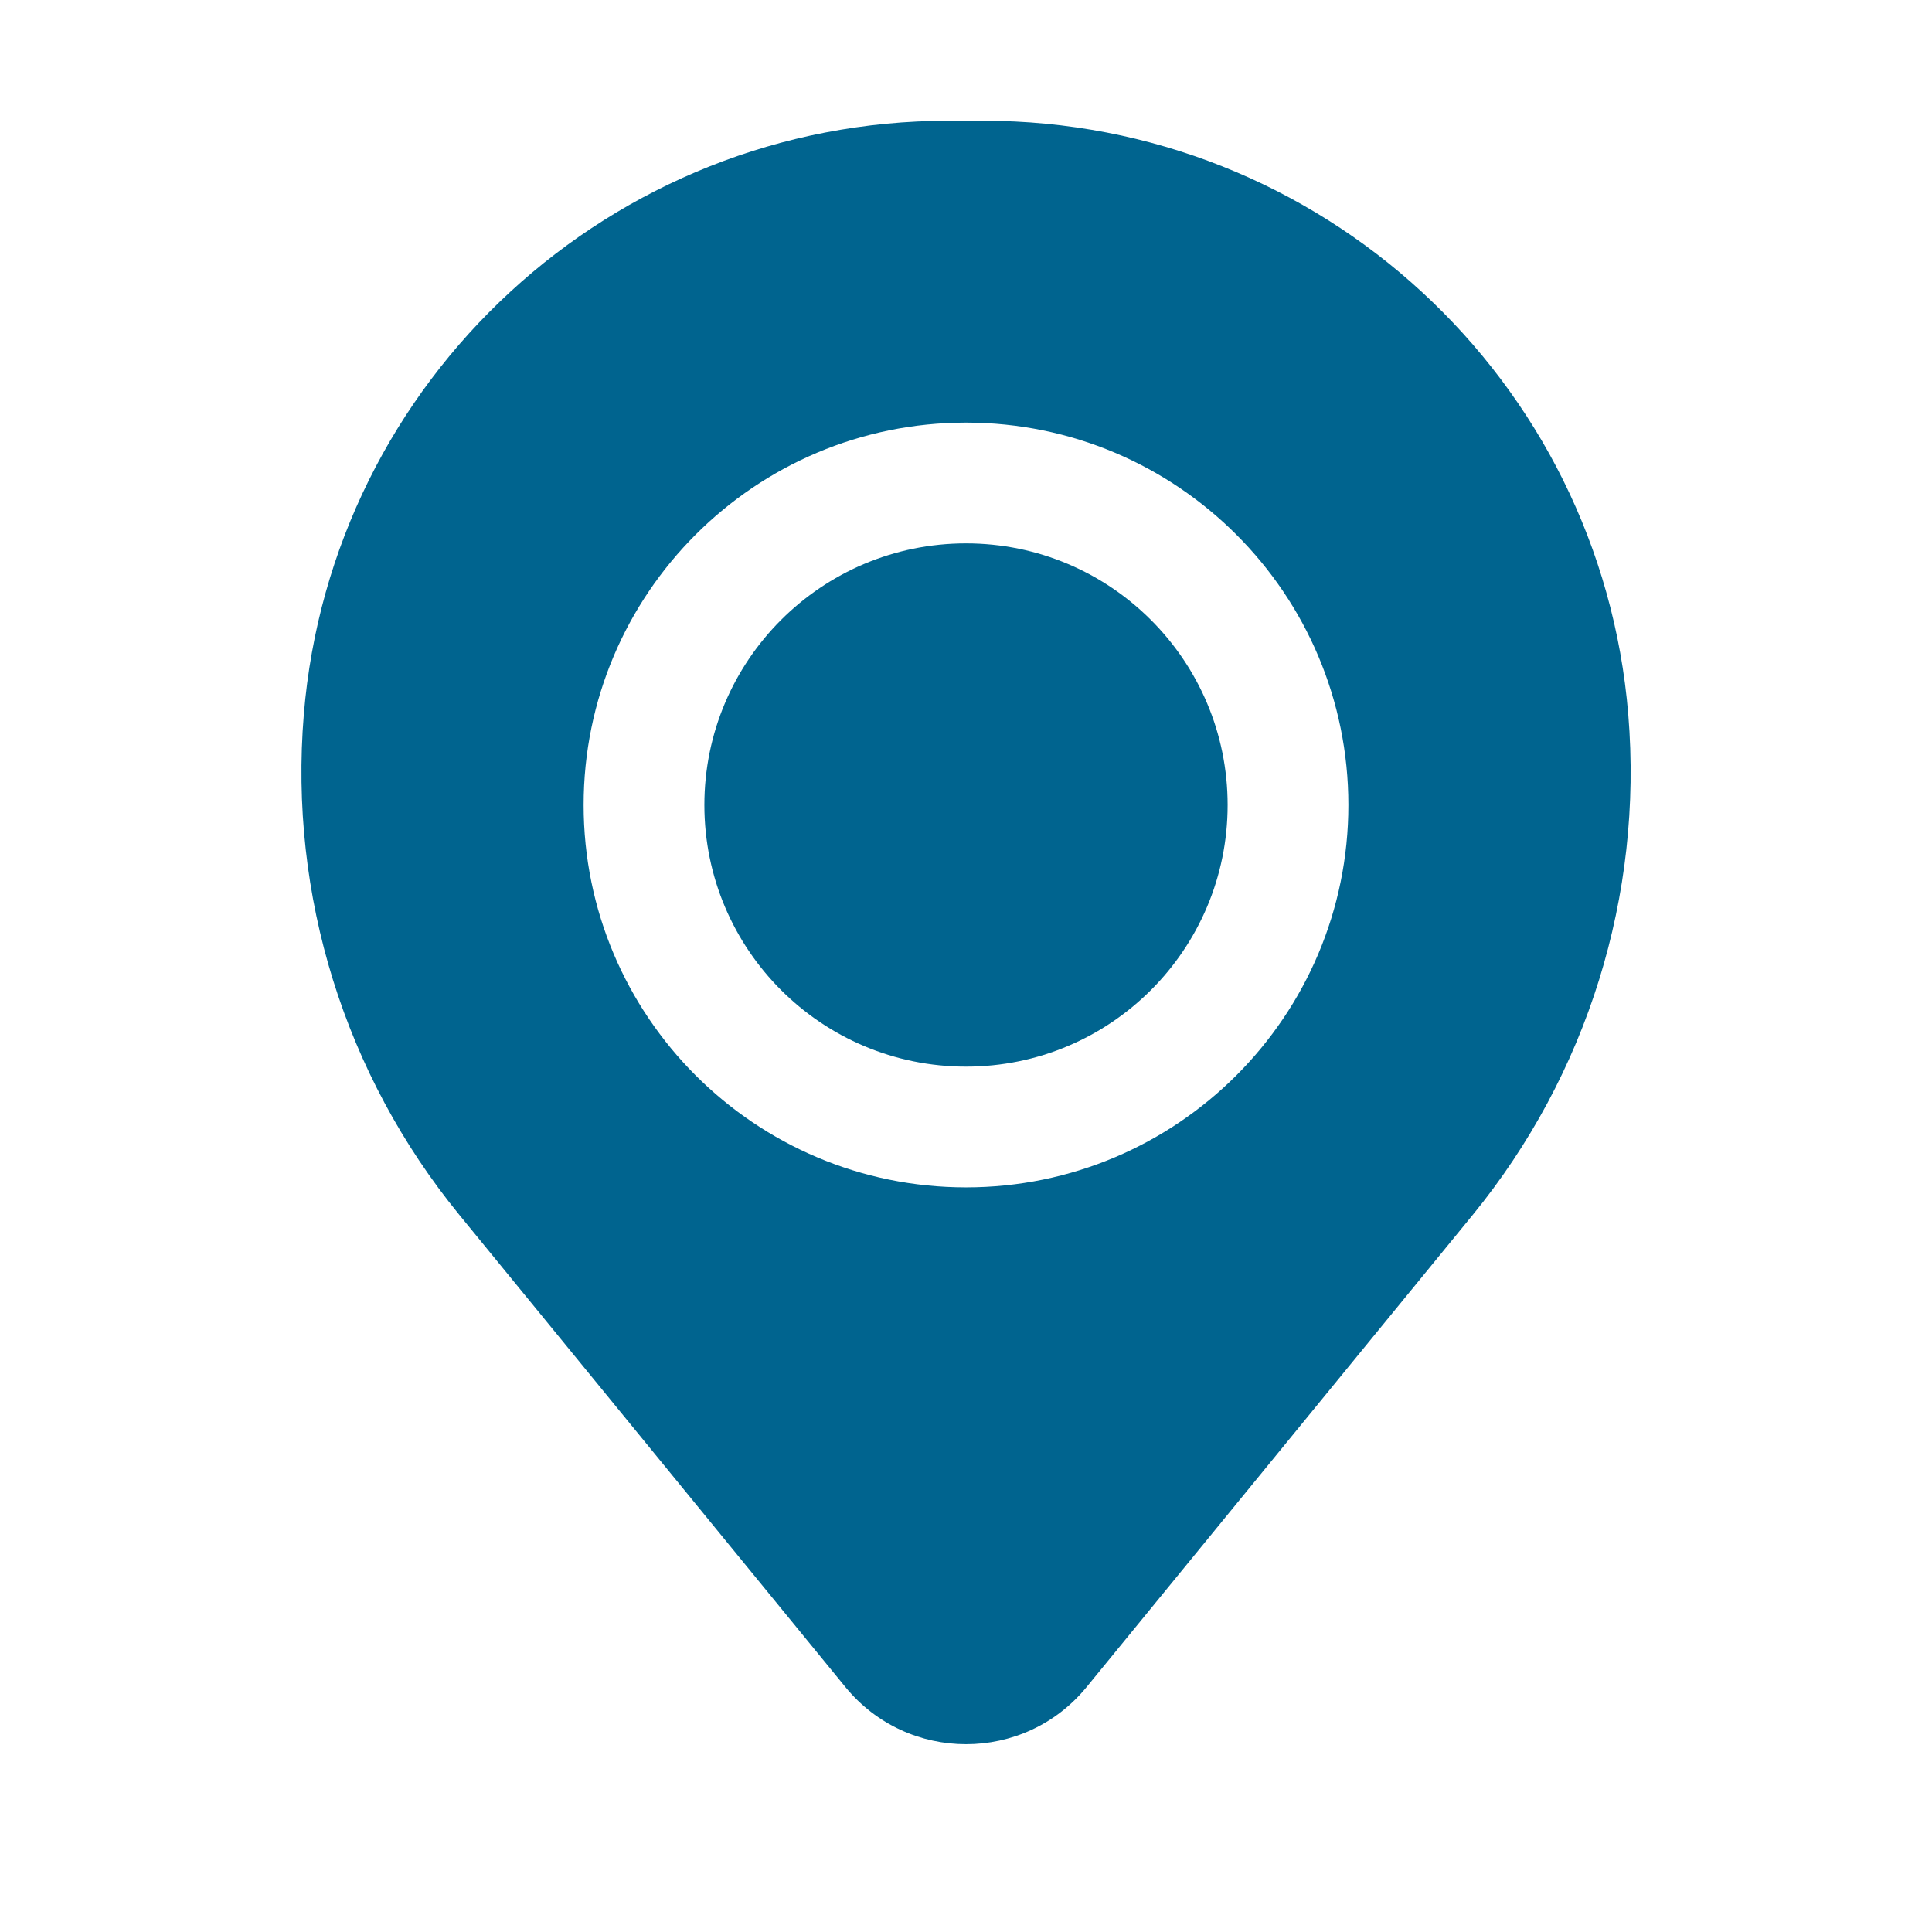 <svg width="24" height="24" viewBox="0 0 24 24" fill="none" xmlns="http://www.w3.org/2000/svg">
<path d="M8.75 10C8.75 8.205 10.205 6.75 12 6.75C13.795 6.75 15.25 8.205 15.25 10C15.25 11.795 13.795 13.25 12 13.25C10.205 13.25 8.75 11.795 8.75 10Z" fill="#00648F"/>
<path fill-rule="evenodd" clip-rule="evenodd" d="M3.774 8.877C4.117 4.708 7.601 1.5 11.784 1.5H12.216C16.399 1.5 19.883 4.708 20.227 8.877C20.412 11.122 19.718 13.351 18.293 15.094L13.499 20.956C12.725 21.904 11.276 21.904 10.501 20.956L5.708 15.094C4.282 13.351 3.589 11.122 3.774 8.877ZM12 5.25C9.377 5.25 7.25 7.377 7.25 10C7.25 12.623 9.377 14.75 12 14.75C14.623 14.75 16.75 12.623 16.75 10C16.75 7.377 14.623 5.25 12 5.25Z" fill="#00648F"/>
</svg>
